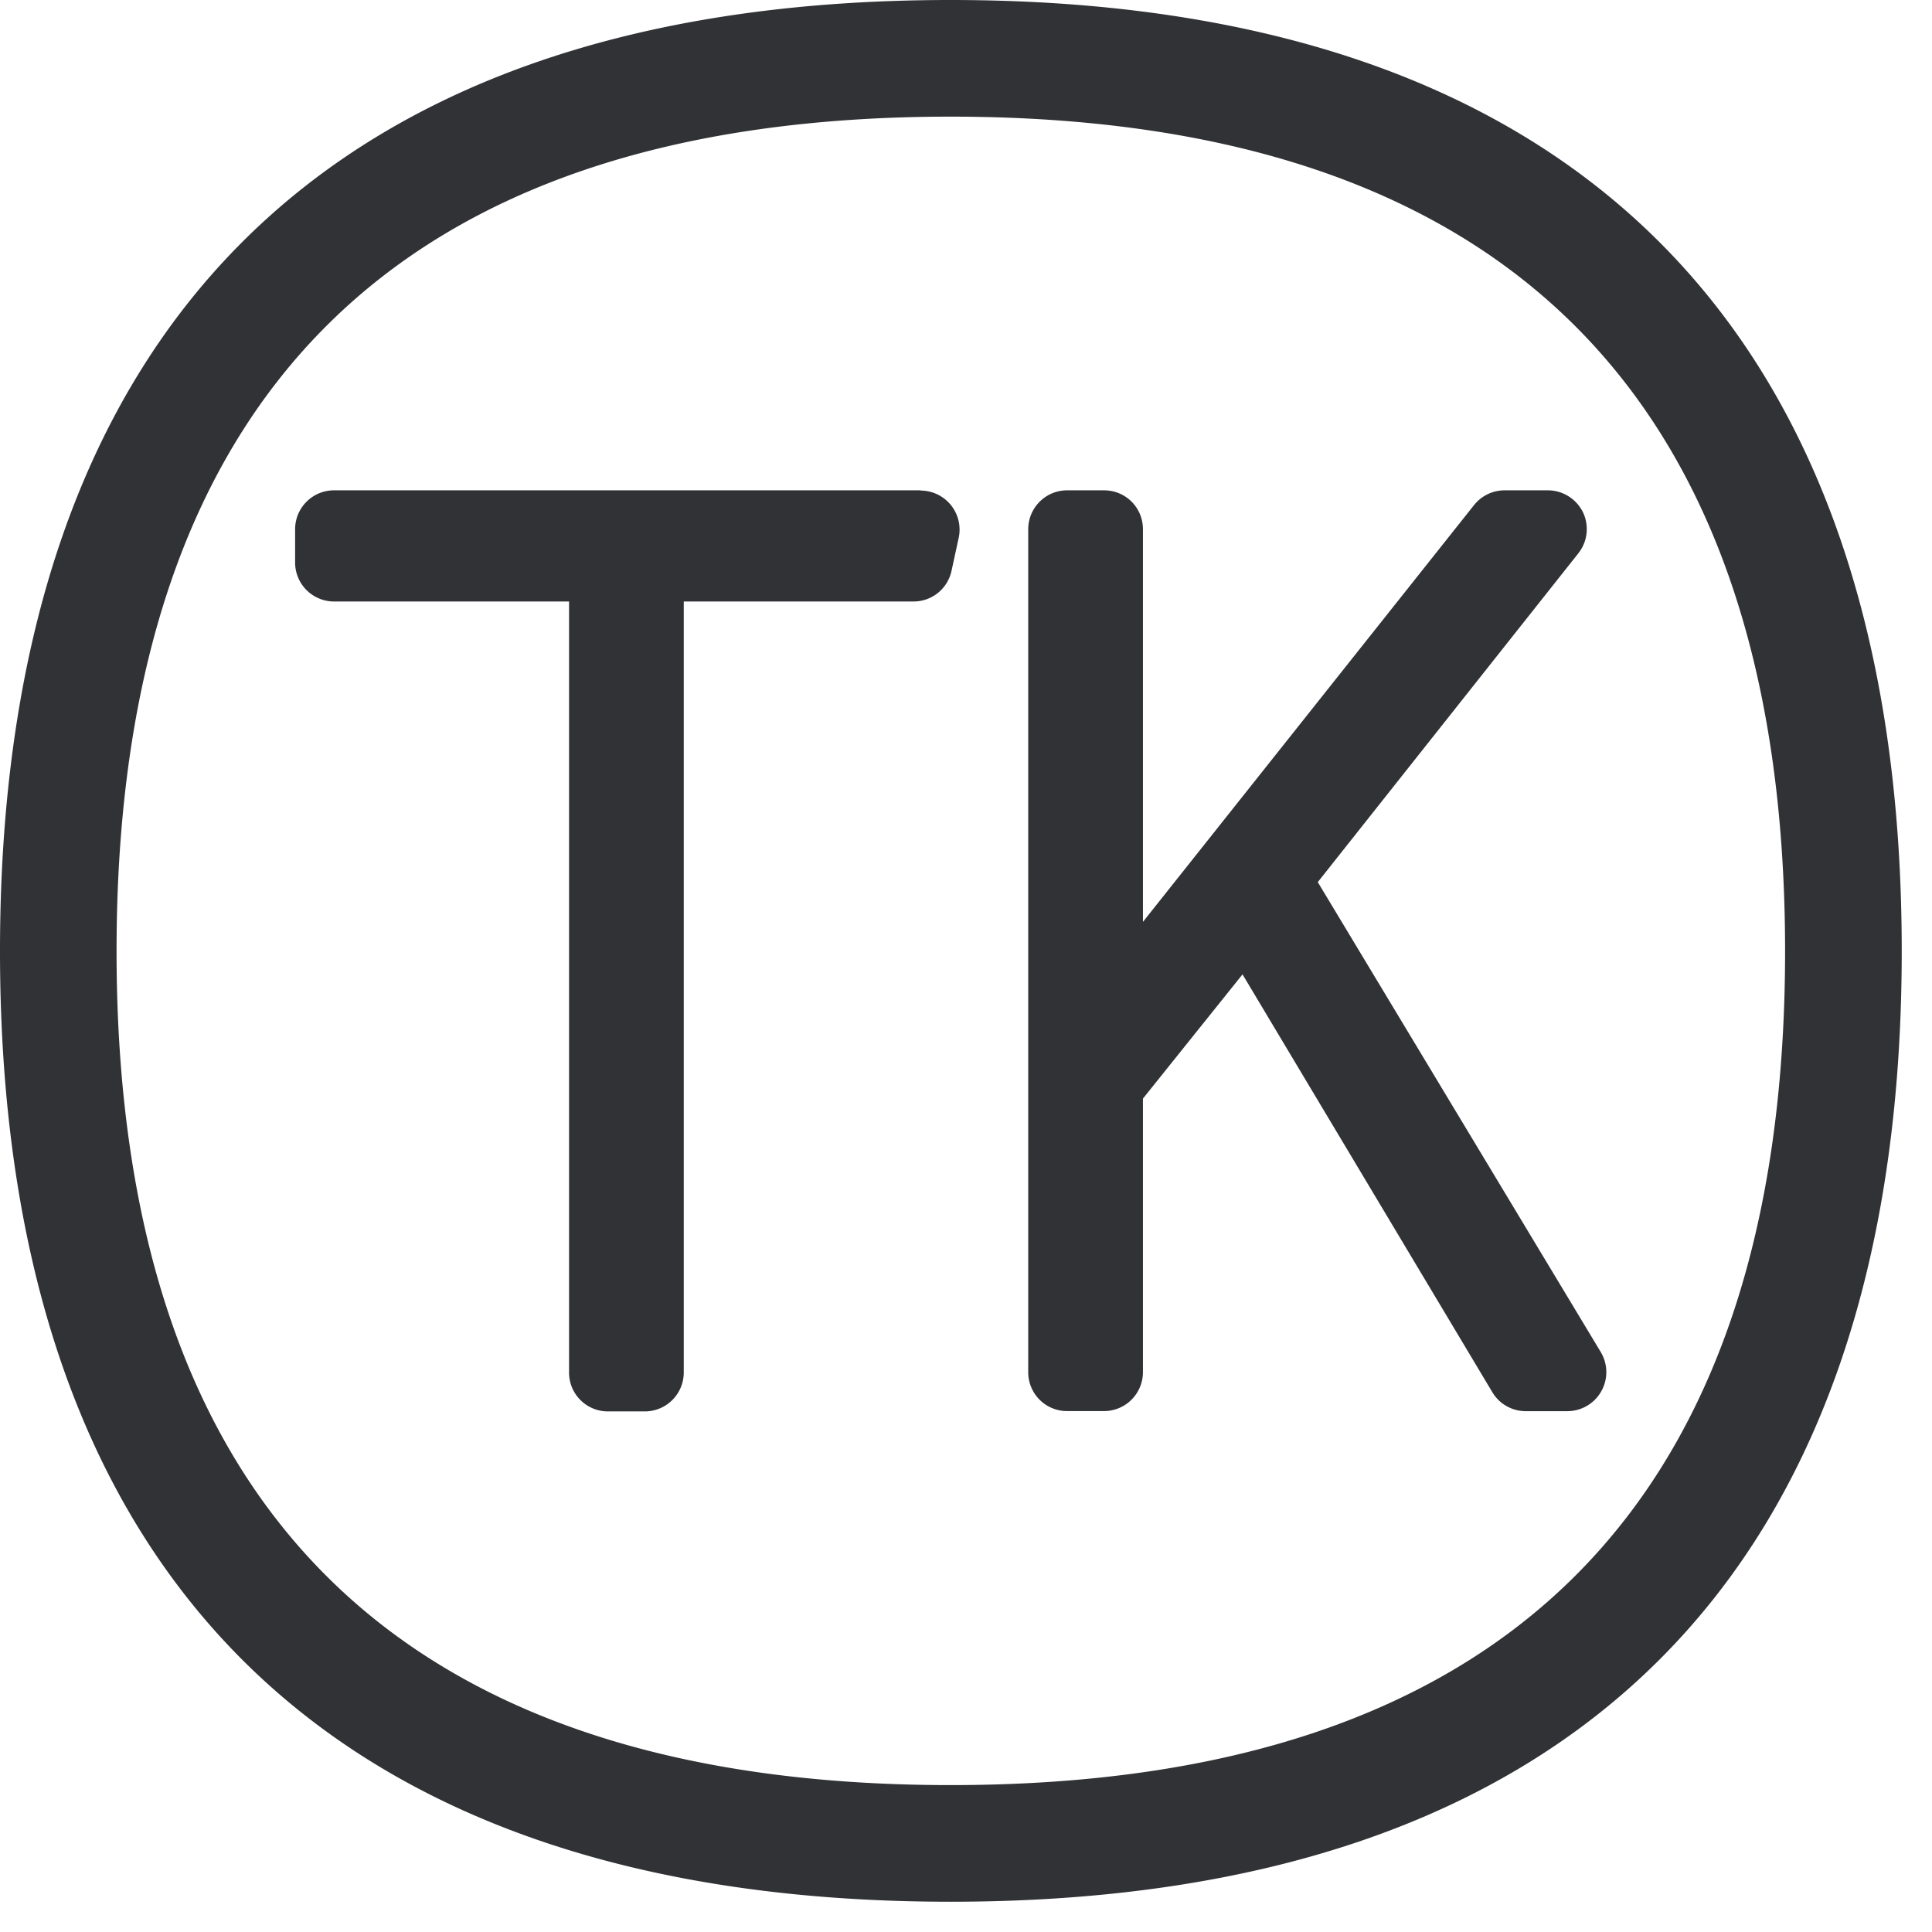 <svg width="24" height="24" viewBox="0 0 24 24" xmlns="http://www.w3.org/2000/svg"><path d="M11.808 1.449c-6.874 0-10.36 3.489-10.36 10.366 0 6.874 3.486 10.36 10.36 10.36 6.878 0 10.367-3.486 10.367-10.36 0-6.877-3.49-10.366-10.367-10.366zm0 22.175C4.084 23.624 0 19.539 0 11.815 0 4.084 4.084 0 11.808 0c7.731 0 11.816 4.084 11.816 11.815 0 7.724-4.085 11.809-11.816 11.809zm-.37-17.53a.485.485 0 01.471.588l-.09.414a.482.482 0 01-.471.376H8.494v9.577a.484.484 0 01-.484.484h-.457a.482.482 0 01-.484-.484V7.472H4.15a.484.484 0 01-.484-.484v-.413c0-.266.215-.484.484-.484h7.288v.003zm8.448 10.703a.485.485 0 01-.413.733h-.522a.483.483 0 01-.413-.236l-3.103-5.19-1.237 1.543v3.398a.484.484 0 01-.484.484h-.457a.482.482 0 01-.484-.484V6.575c0-.266.215-.484.484-.484h.457c.27 0 .484.215.484.484v4.877l4.115-5.18a.486.486 0 01.38-.181h.534c.185 0 .353.104.437.272a.485.485 0 01-.057.51l-3.237 4.085 3.516 5.839z" fill="#313235" fill-rule="nonzero"/></svg>
